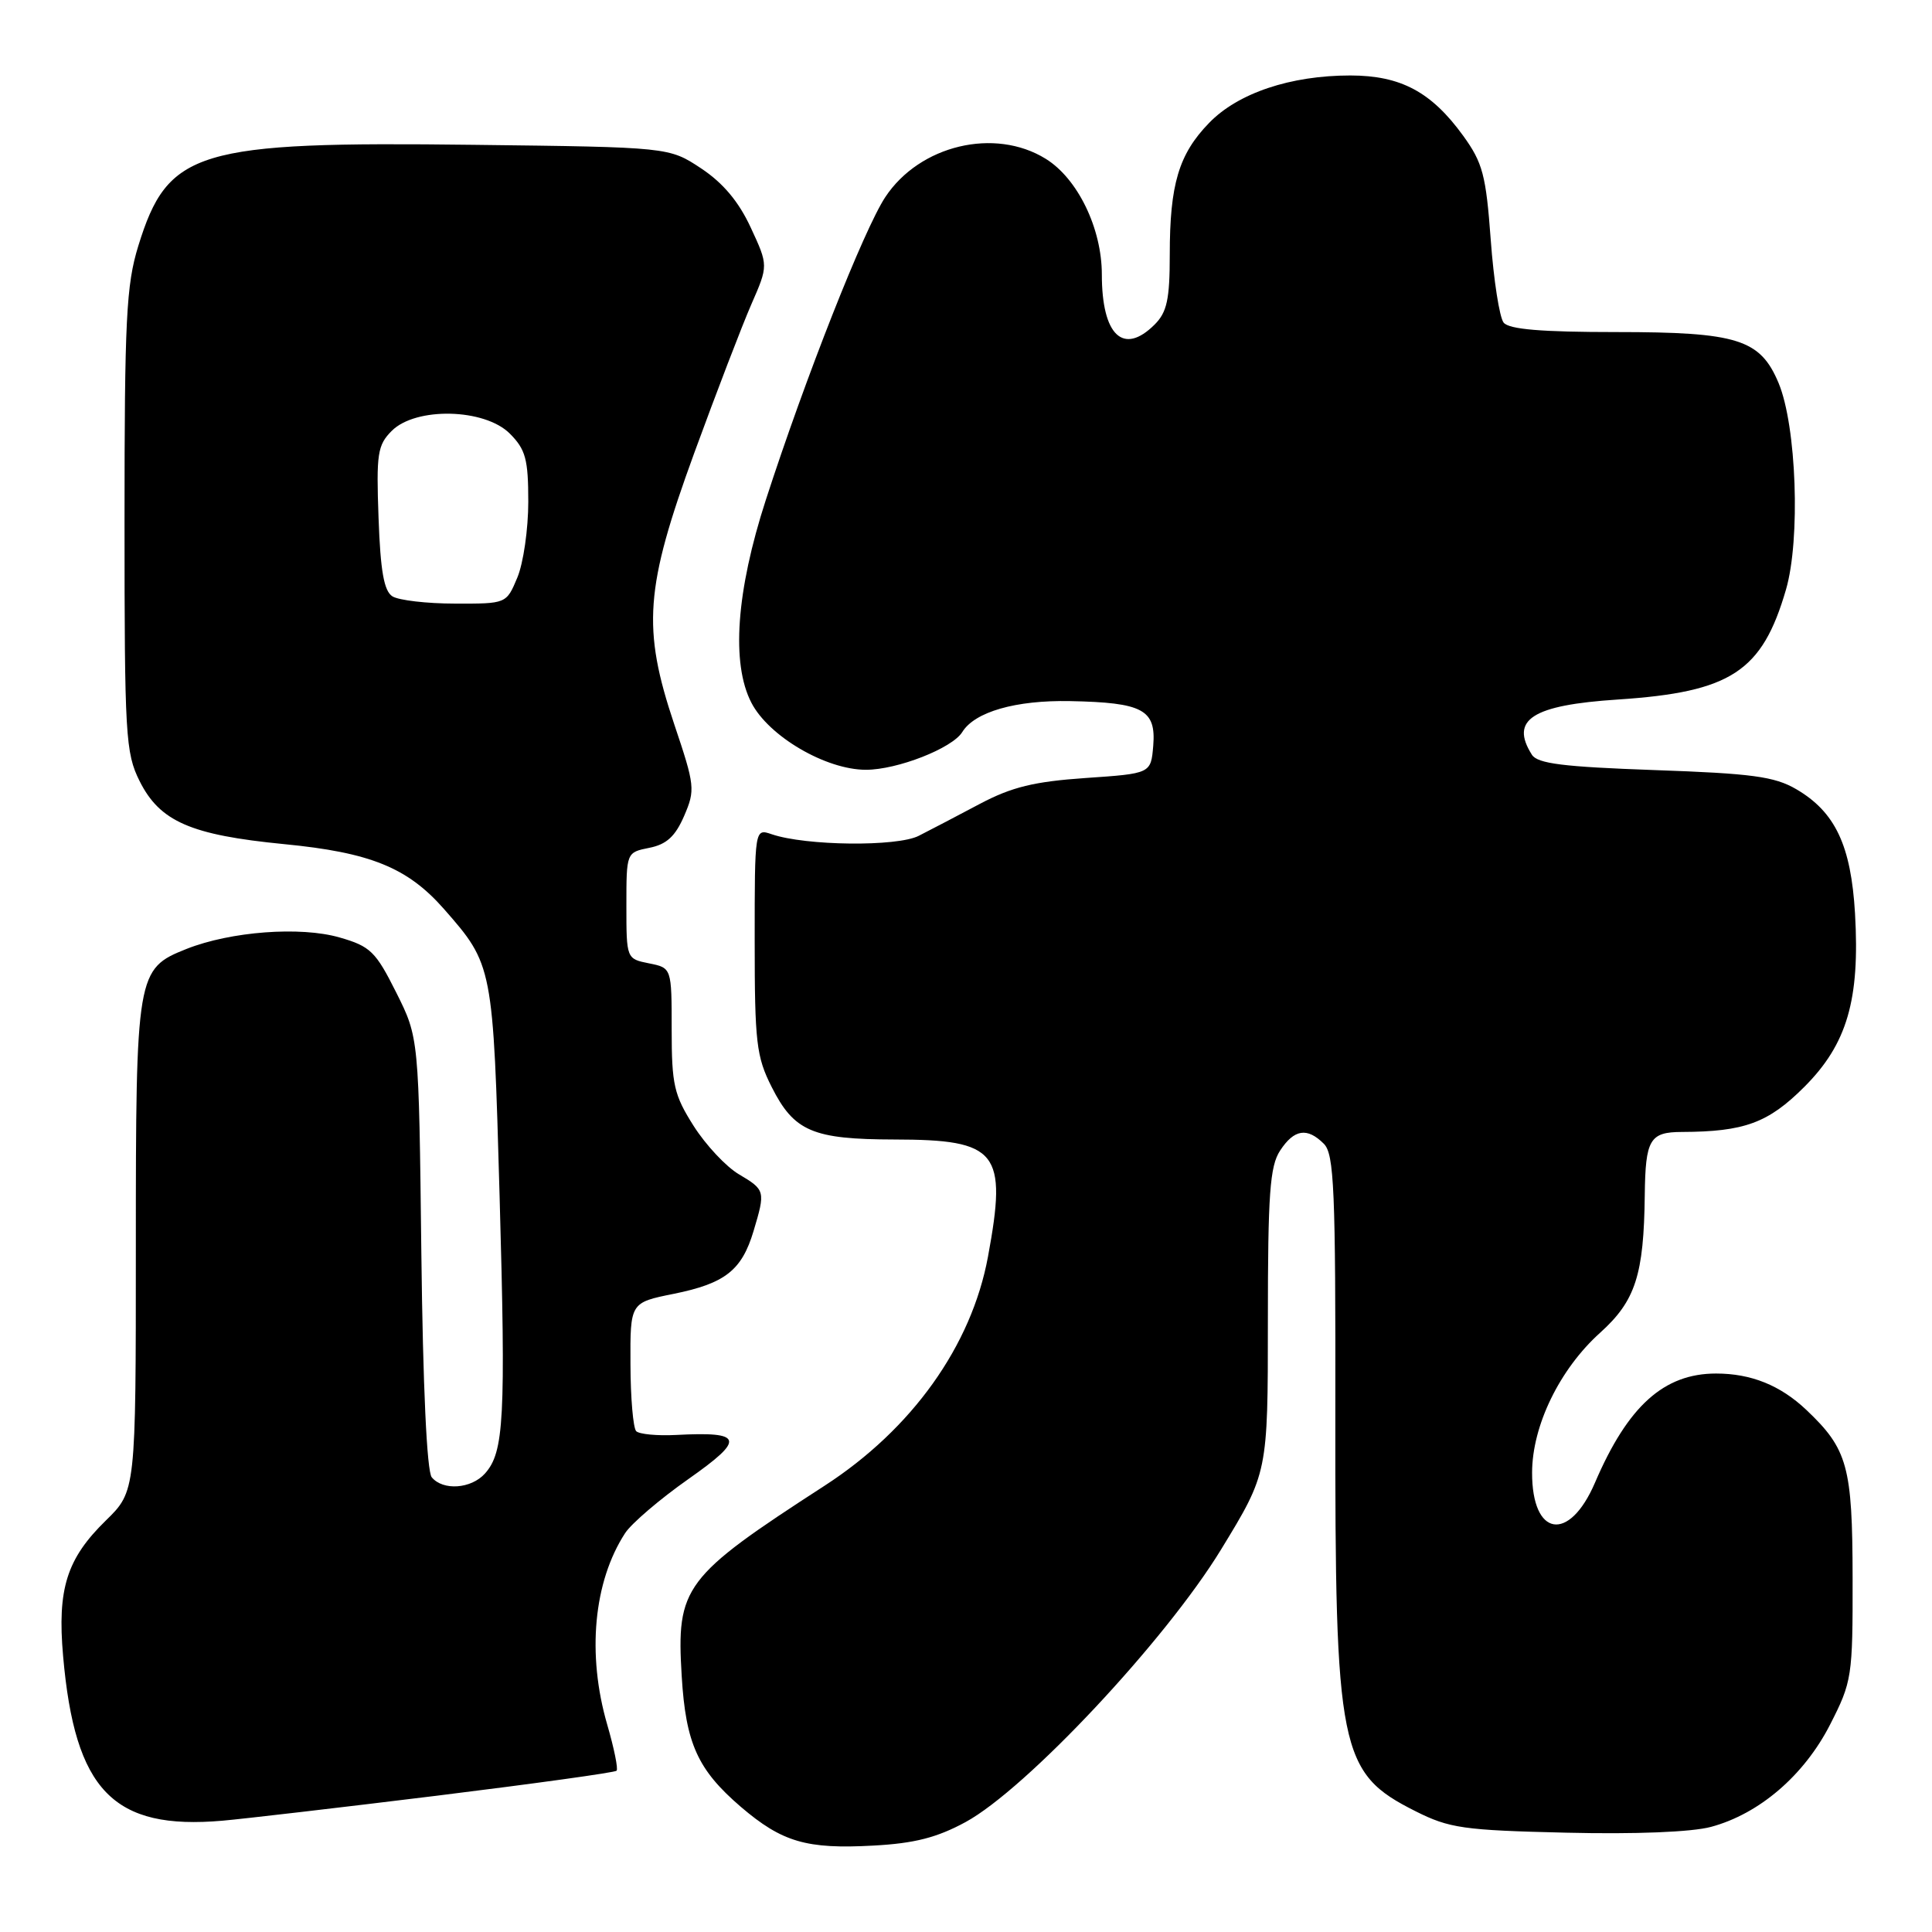 <?xml version="1.0" encoding="UTF-8" standalone="no"?>
<!DOCTYPE svg PUBLIC "-//W3C//DTD SVG 1.1//EN" "http://www.w3.org/Graphics/SVG/1.1/DTD/svg11.dtd" >
<svg xmlns="http://www.w3.org/2000/svg" xmlns:xlink="http://www.w3.org/1999/xlink" version="1.1" viewBox="0 0 256 256">
 <g >
 <path fill="currentColor"
d=" M 127.95 241.43 C 135.98 237.06 154.42 217.39 161.79 205.33 C 168.00 195.16 168.00 195.16 168.00 175.04 C 168.00 158.21 168.26 154.53 169.62 152.46 C 171.48 149.62 173.21 149.35 175.42 151.56 C 176.78 152.93 176.98 157.59 176.94 187.31 C 176.89 232.07 177.46 234.91 187.55 239.99 C 192.04 242.25 193.90 242.52 207.52 242.84 C 216.70 243.06 224.16 242.76 226.72 242.07 C 233.12 240.35 239.05 235.25 242.49 228.53 C 245.40 222.83 245.50 222.20 245.48 209.07 C 245.46 194.31 244.83 192.01 239.34 186.81 C 235.90 183.56 232.03 182.00 227.39 182.00 C 220.47 182.00 215.70 186.30 211.34 196.47 C 207.92 204.43 202.99 203.64 203.01 195.13 C 203.02 188.91 206.66 181.42 212.03 176.59 C 216.71 172.37 217.82 168.94 217.94 158.33 C 218.03 150.98 218.60 150.00 222.86 149.99 C 231.13 149.96 234.30 148.80 239.07 144.03 C 244.75 138.35 246.46 132.50 245.80 121.04 C 245.27 112.02 243.18 107.59 238.01 104.57 C 235.13 102.89 232.14 102.49 219.25 102.04 C 207.14 101.61 203.72 101.19 202.98 100.00 C 200.04 95.35 203.02 93.43 214.38 92.69 C 229.36 91.70 233.49 89.00 236.65 78.13 C 238.59 71.47 238.05 56.44 235.67 50.75 C 233.24 44.95 230.23 44.00 214.17 44.00 C 204.23 44.00 199.96 43.64 199.24 42.75 C 198.69 42.06 197.92 37.12 197.53 31.77 C 196.90 23.20 196.47 21.57 193.88 17.99 C 189.66 12.17 185.61 10.01 178.93 10.00 C 171.00 10.00 164.04 12.33 160.21 16.29 C 156.19 20.43 155.00 24.43 155.00 33.74 C 155.00 39.67 154.63 41.37 153.00 43.00 C 148.85 47.15 146.00 44.45 146.00 36.38 C 146.00 30.26 142.80 23.66 138.56 21.04 C 131.80 16.86 121.86 19.23 117.31 26.11 C 114.48 30.39 106.73 50.03 101.48 66.23 C 97.55 78.35 96.87 87.91 99.56 93.11 C 101.86 97.57 109.43 102.00 114.74 102.00 C 118.90 102.00 126.17 99.15 127.50 97.01 C 129.15 94.32 134.59 92.76 141.79 92.90 C 151.45 93.09 153.20 94.03 152.81 98.82 C 152.50 102.50 152.50 102.50 143.85 103.09 C 137.04 103.56 134.07 104.28 129.85 106.51 C 126.91 108.07 123.26 109.98 121.74 110.75 C 118.86 112.22 106.76 112.08 102.25 110.54 C 100.00 109.77 100.00 109.77 100.00 124.67 C 100.00 138.14 100.22 140.01 102.25 144.03 C 105.22 149.92 107.68 150.97 118.53 150.99 C 132.23 151.01 133.49 152.58 130.91 166.53 C 128.73 178.32 120.85 189.37 109.24 196.88 C 90.58 208.96 89.61 210.26 90.33 222.10 C 90.87 231.04 92.45 234.51 98.18 239.43 C 103.64 244.09 106.87 245.04 115.72 244.55 C 121.17 244.26 124.16 243.49 127.95 241.43 Z  M 57.89 237.94 C 70.75 236.35 81.47 234.87 81.70 234.63 C 81.93 234.40 81.37 231.65 80.46 228.52 C 77.75 219.19 78.65 209.58 82.83 203.15 C 83.67 201.86 87.45 198.63 91.22 195.98 C 98.79 190.66 98.52 189.67 89.58 190.14 C 87.08 190.27 84.71 190.04 84.30 189.64 C 83.90 189.23 83.55 185.24 83.54 180.75 C 83.50 172.60 83.50 172.60 89.27 171.44 C 96.08 170.06 98.29 168.33 99.85 163.12 C 101.44 157.81 101.40 157.67 97.91 155.60 C 96.21 154.60 93.51 151.71 91.91 149.19 C 89.31 145.09 89.00 143.74 89.00 136.43 C 89.00 128.25 89.00 128.25 86.00 127.65 C 83.01 127.05 83.00 127.03 83.00 120.00 C 83.00 112.95 83.00 112.95 86.04 112.34 C 88.32 111.89 89.48 110.82 90.65 108.12 C 92.14 104.66 92.08 104.11 89.35 96.00 C 85.07 83.23 85.45 77.95 92.00 60.00 C 94.92 52.02 98.31 43.18 99.55 40.34 C 101.81 35.18 101.81 35.18 99.48 30.16 C 97.89 26.72 95.81 24.24 92.90 22.31 C 88.65 19.50 88.65 19.50 62.78 19.19 C 26.00 18.74 22.25 19.88 18.32 32.60 C 16.73 37.76 16.50 42.33 16.50 69.00 C 16.50 97.50 16.63 99.76 18.50 103.50 C 21.18 108.86 25.27 110.64 37.63 111.85 C 49.09 112.96 54.00 114.96 58.83 120.45 C 65.32 127.85 65.34 127.94 66.20 158.50 C 67.03 188.02 66.79 192.43 64.26 195.25 C 62.43 197.29 58.70 197.55 57.21 195.75 C 56.56 194.97 56.04 183.74 55.83 166.00 C 55.50 137.50 55.50 137.50 52.50 131.51 C 49.78 126.08 49.08 125.39 45.00 124.22 C 39.81 122.72 30.56 123.42 24.71 125.74 C 18.10 128.37 18.00 128.96 18.00 165.25 C 18.00 197.59 18.00 197.59 14.02 201.48 C 8.84 206.54 7.58 210.53 8.36 219.42 C 9.92 237.27 15.00 242.52 29.50 241.25 C 32.25 241.01 45.03 239.52 57.89 237.94 Z  M 52.00 79.02 C 50.88 78.32 50.41 75.66 50.16 68.63 C 49.85 60.12 50.02 58.98 51.91 57.09 C 55.10 53.90 64.20 54.11 67.55 57.45 C 69.65 59.56 70.00 60.84 70.00 66.49 C 70.00 70.10 69.35 74.62 68.55 76.53 C 67.10 80.00 67.10 80.00 60.30 79.98 C 56.56 79.98 52.83 79.54 52.00 79.02 Z "/>
</g>
</svg>